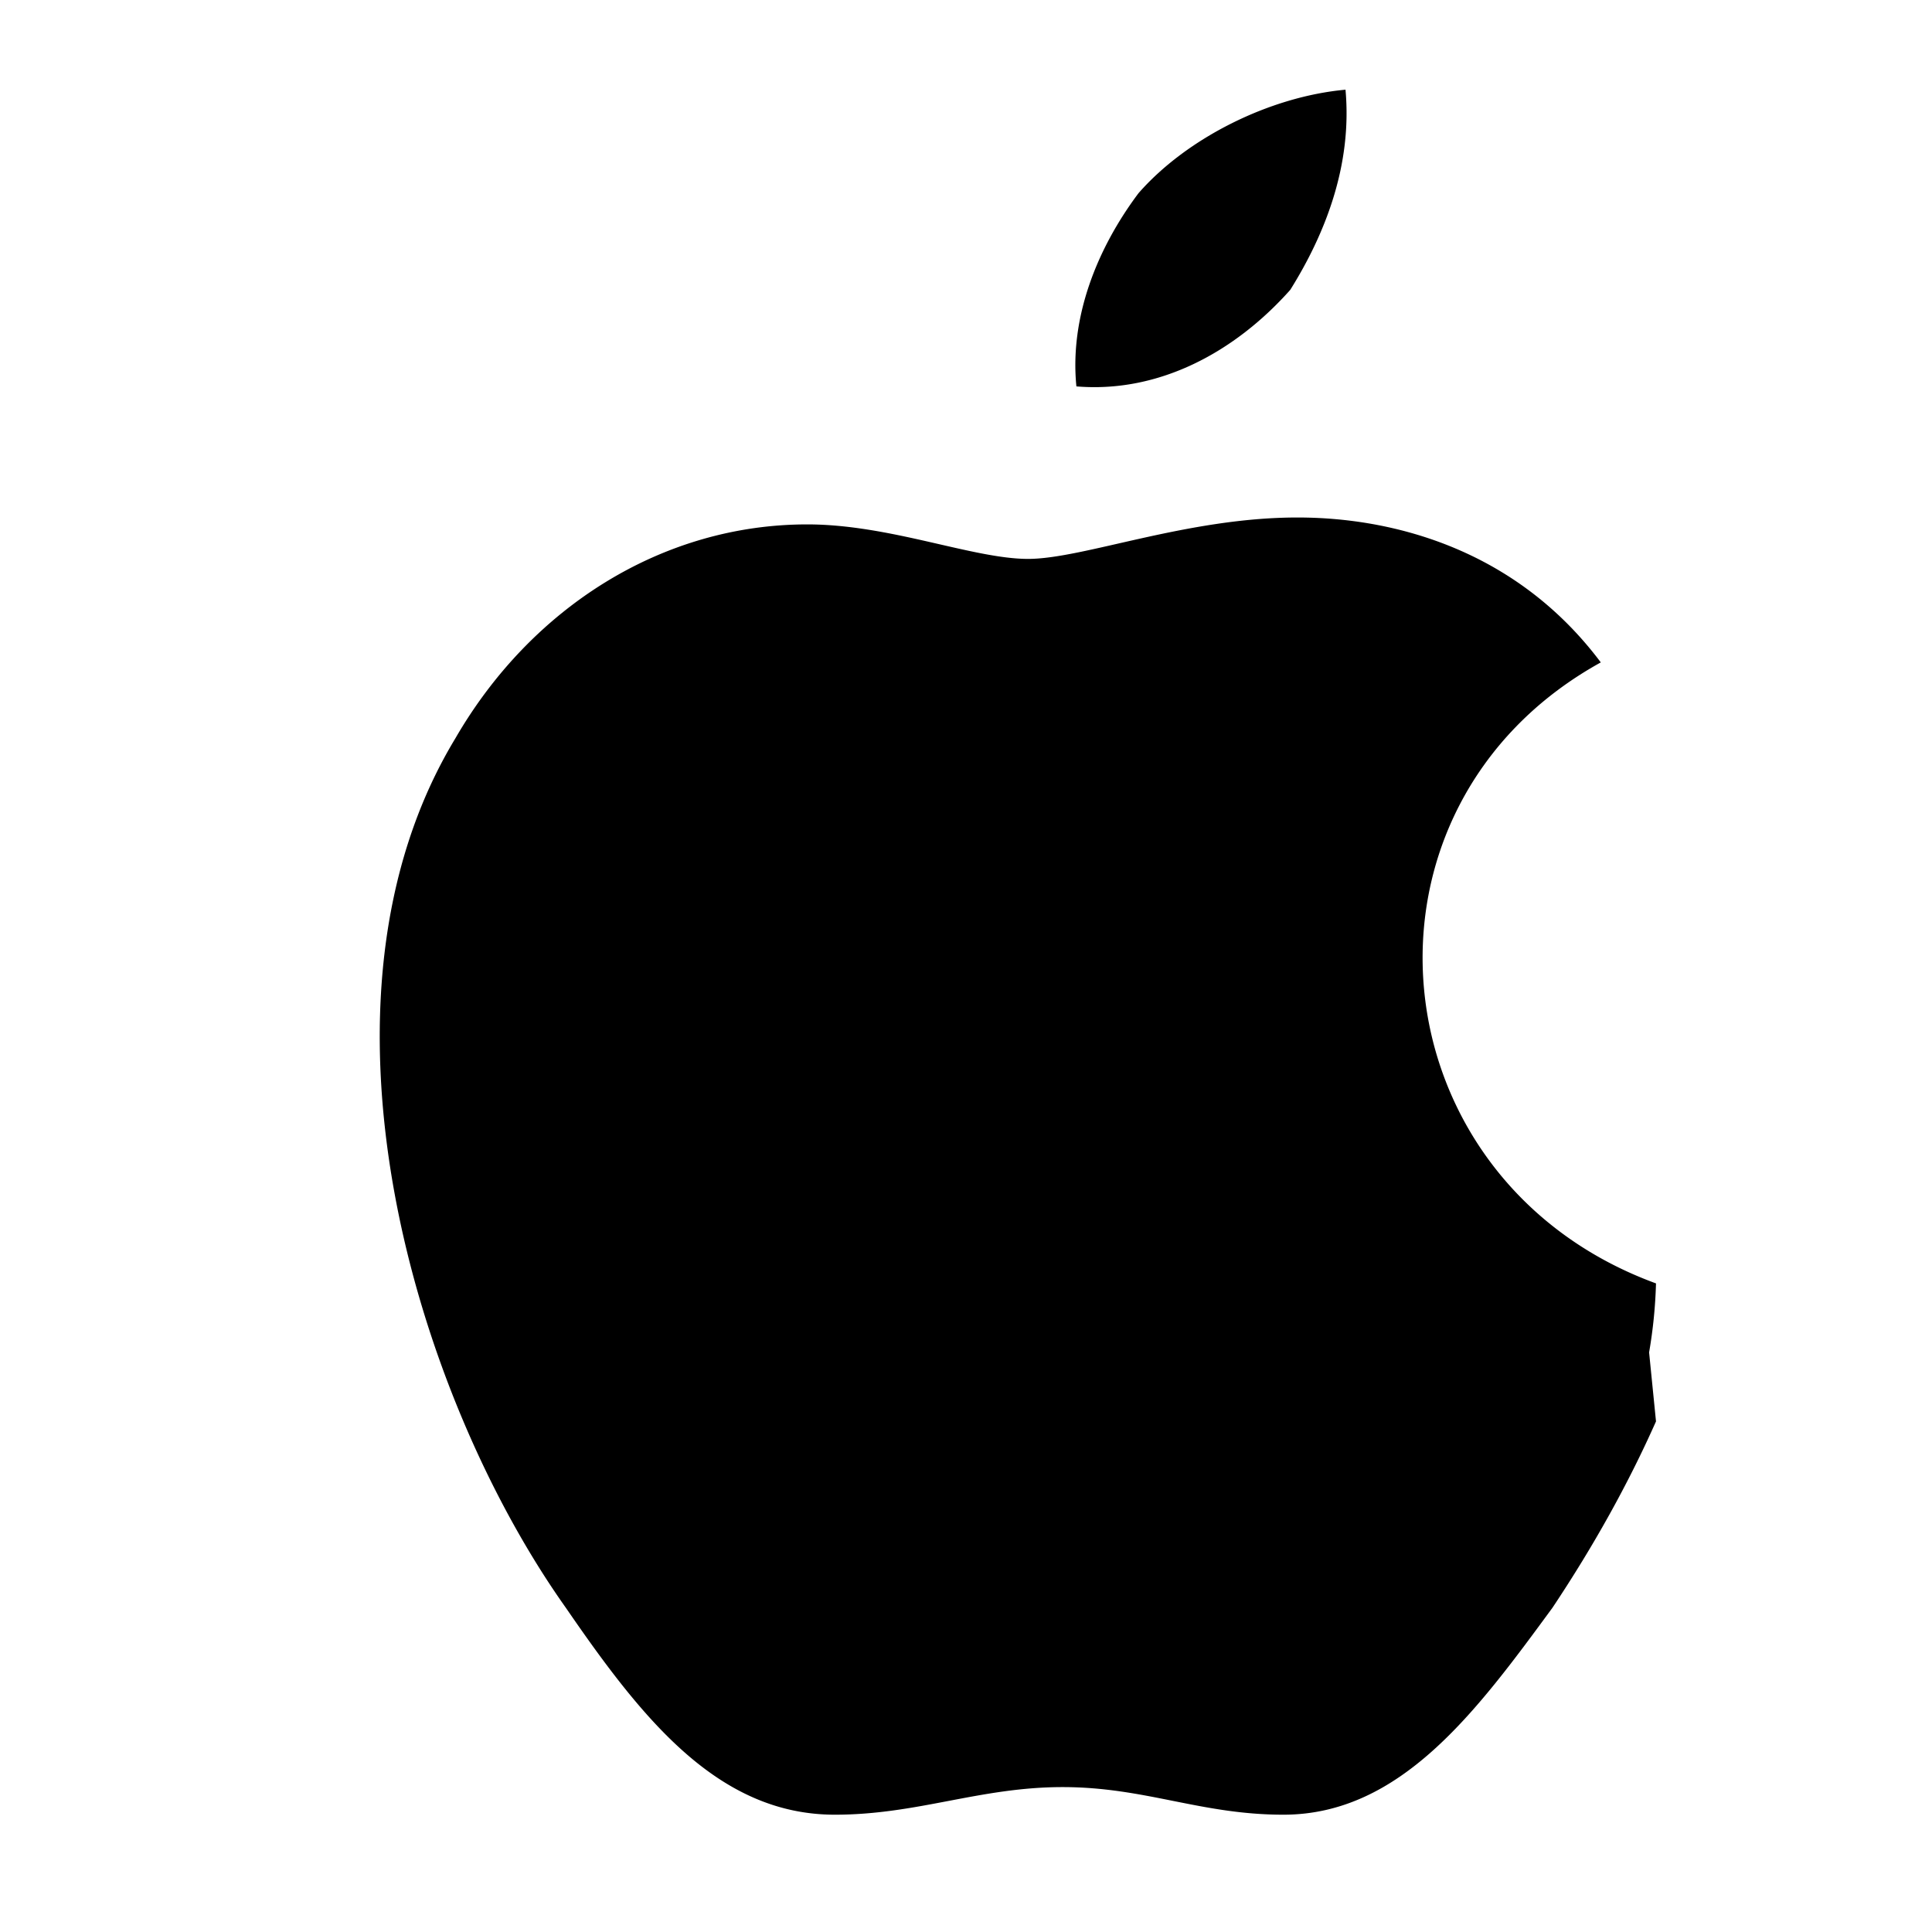 <svg width="28" height="28" viewBox="0 0 28 28" xmlns="http://www.w3.org/2000/svg" fill="currentColor">
  <path d="M18.7 4.2c-.8.9-1.9 1.5-3.1 1.4-.1-1 .3-2 .9-2.8.7-.8 1.9-1.4 3-1.5.1 1.1-.3 2.1-.8 2.9zM24 20.6c-.4.9-.9 1.8-1.5 2.7-1.1 1.5-2.2 3-3.9 3-1.2 0-2-.4-3.2-.4s-2.1.4-3.3.4c-1.7 0-2.8-1.4-3.9-3-2.2-3.1-3.9-8.8-1.6-12.6 1.1-1.9 3-3.1 5.1-3.1 1.2 0 2.4.5 3.2.5.8 0 2.3-.6 3.9-.6.7 0 2.9.1 4.4 2.1-3.8 2.1-3.3 7.5.8 9a7 7 0 0 1-.1 1z"/>
</svg>






